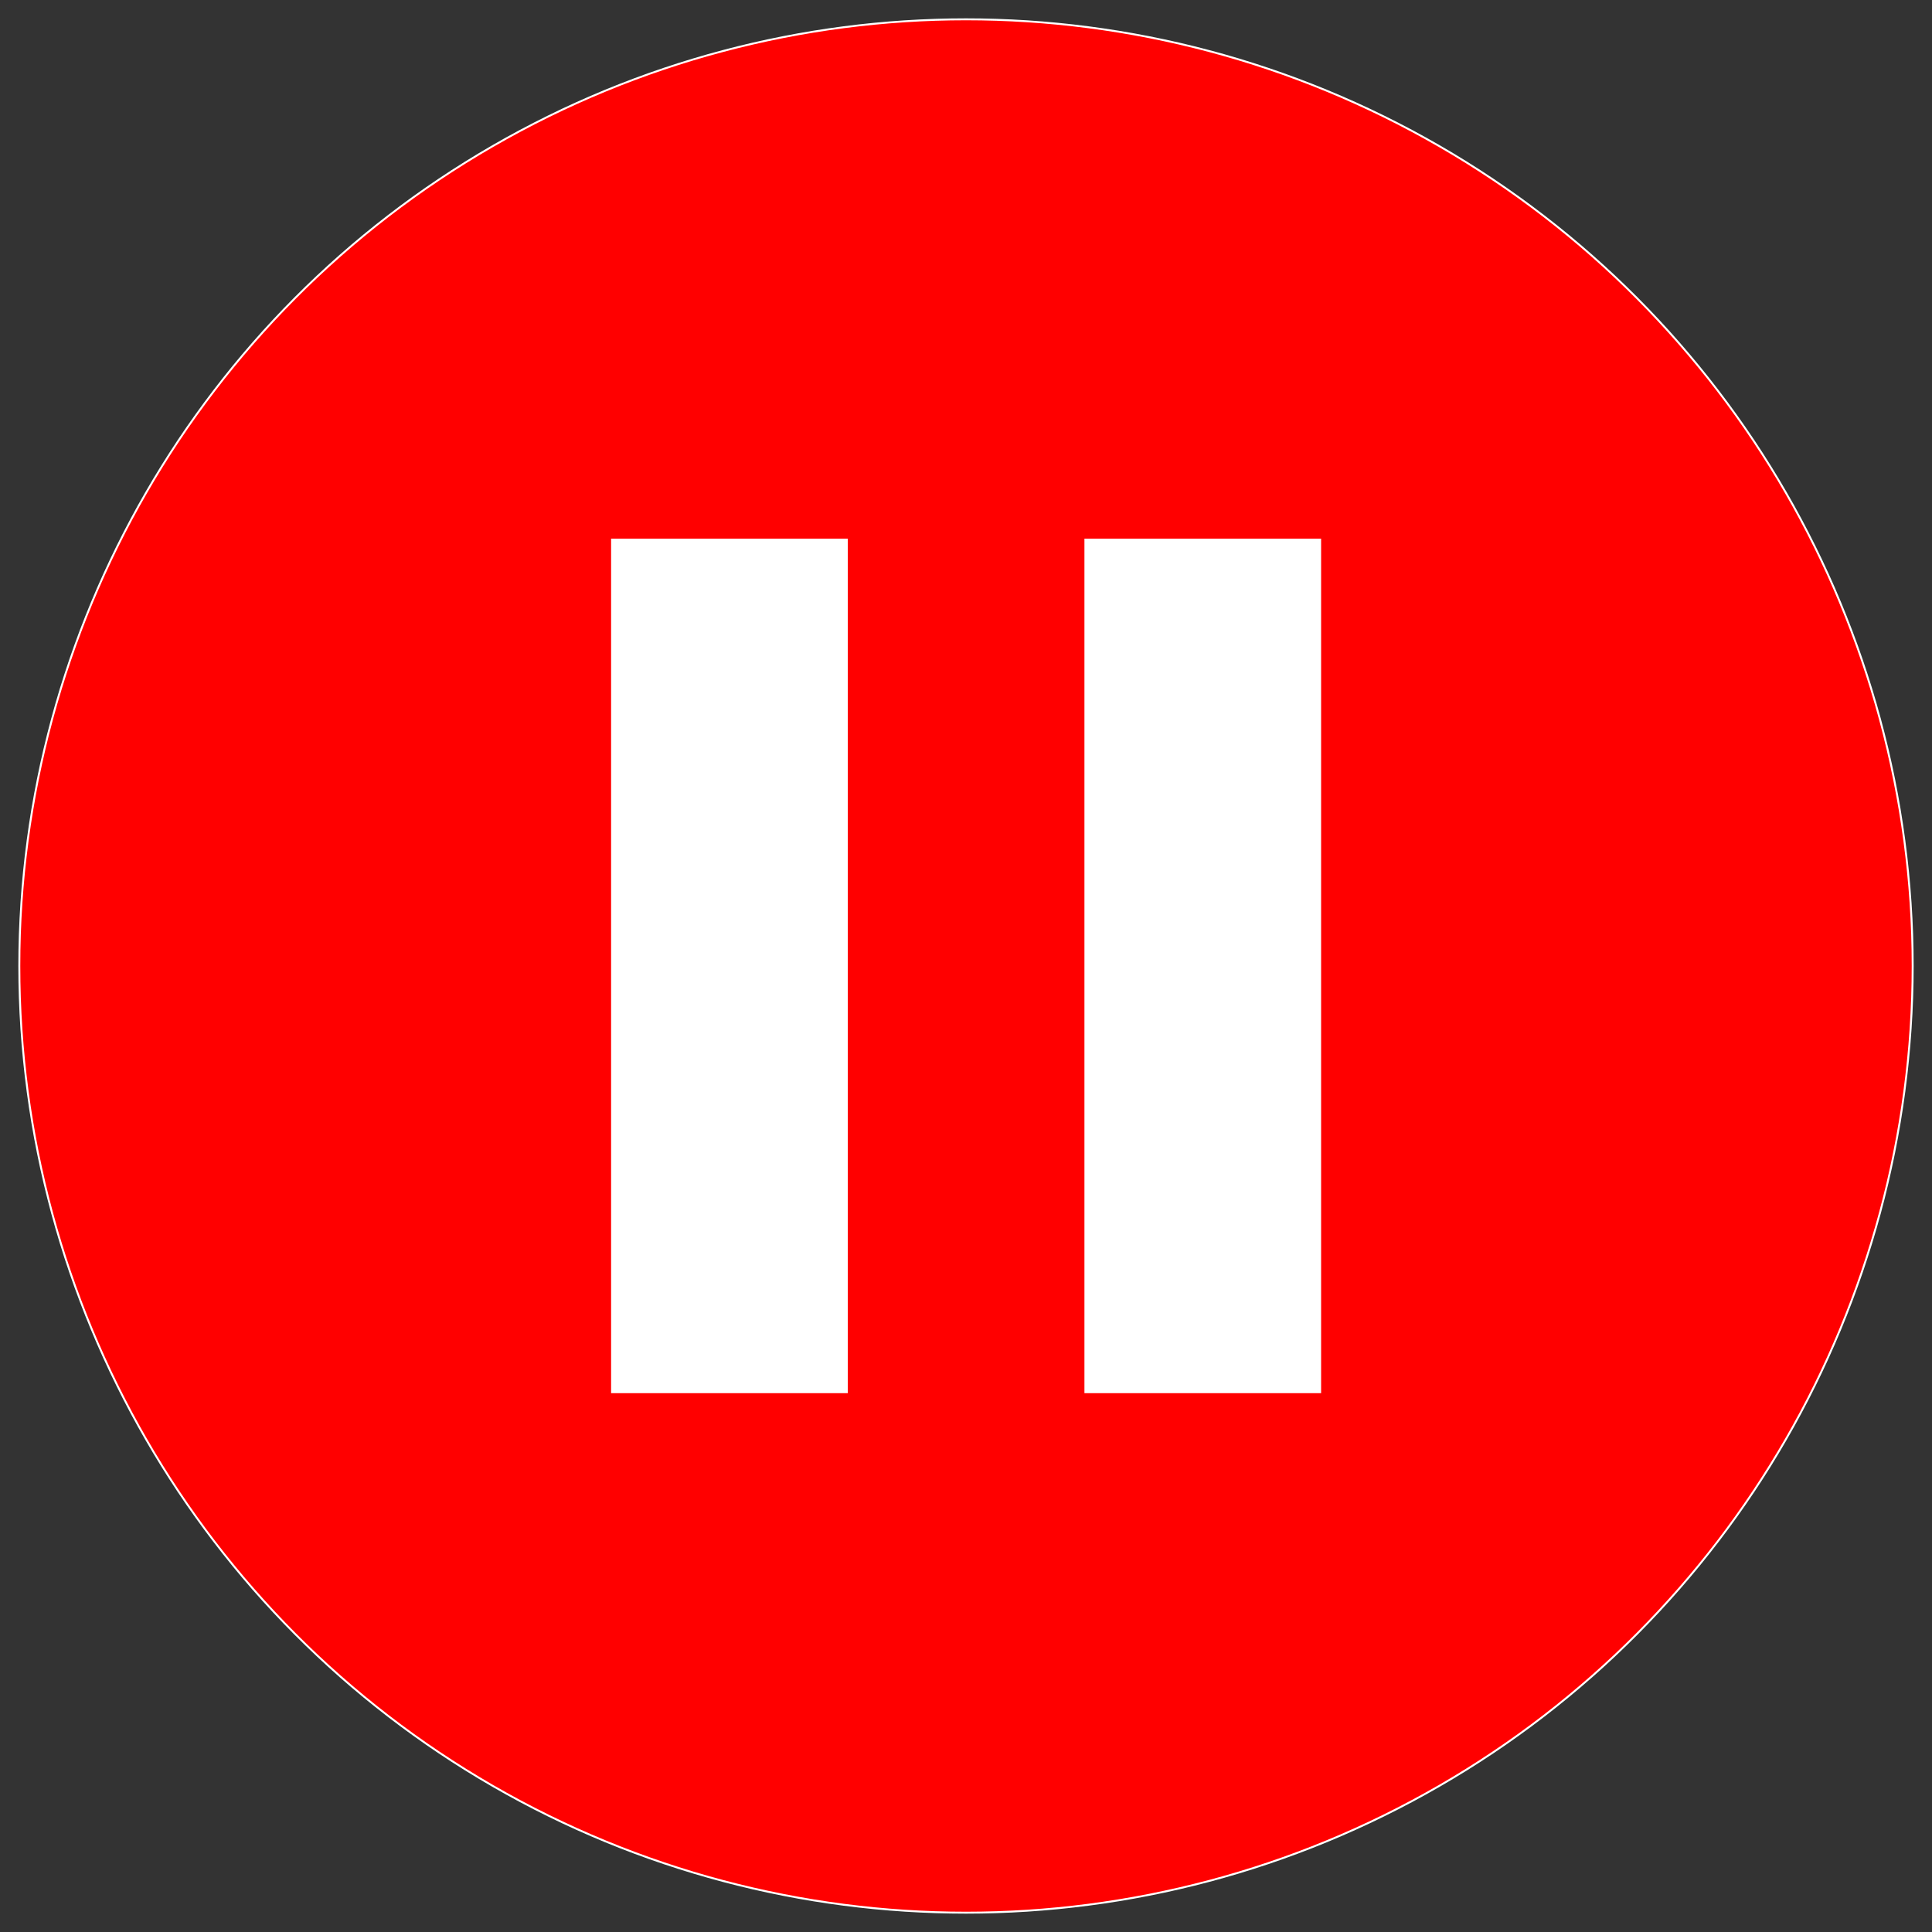 <?xml version="1.0" encoding="utf-8"?>
<!-- Generator: Adobe Illustrator 19.0.0, SVG Export Plug-In . SVG Version: 6.00 Build 0)  -->
<svg version="1.1" id="Layer_1" xmlns="http://www.w3.org/2000/svg" xmlns:xlink="http://www.w3.org/1999/xlink" x="0px" y="0px"
	 viewBox="20 -220 1000 1000" style="enable-background:new 20 -220 1000 1000;" xml:space="preserve">
<rect x="20" y="-220" width="1000" height="1000" fill="#333333" stroke="none"/>
<style type="text/css">
	.st0{fill:#FF0000;stroke:#FFFFFF;stroke-miterlimit:10;}
	.st1{fill:none;}
	.st2{fill:#FFFFFF;}
</style>
<circle class="st0" cx="520" cy="280" r="490"/>
<g>
	<path class="st1" d="M458.8,501.2H336.3V58.8h122.5V501.2z M703.8,501.2H581.3V58.8h122.5V501.2z"/>
	<rect x="336.3" y="58.8" class="st2" width="122.5" height="442.3"/>
	<rect x="581.3" y="58.8" class="st2" width="122.5" height="442.3"/>
</g>
</svg>
